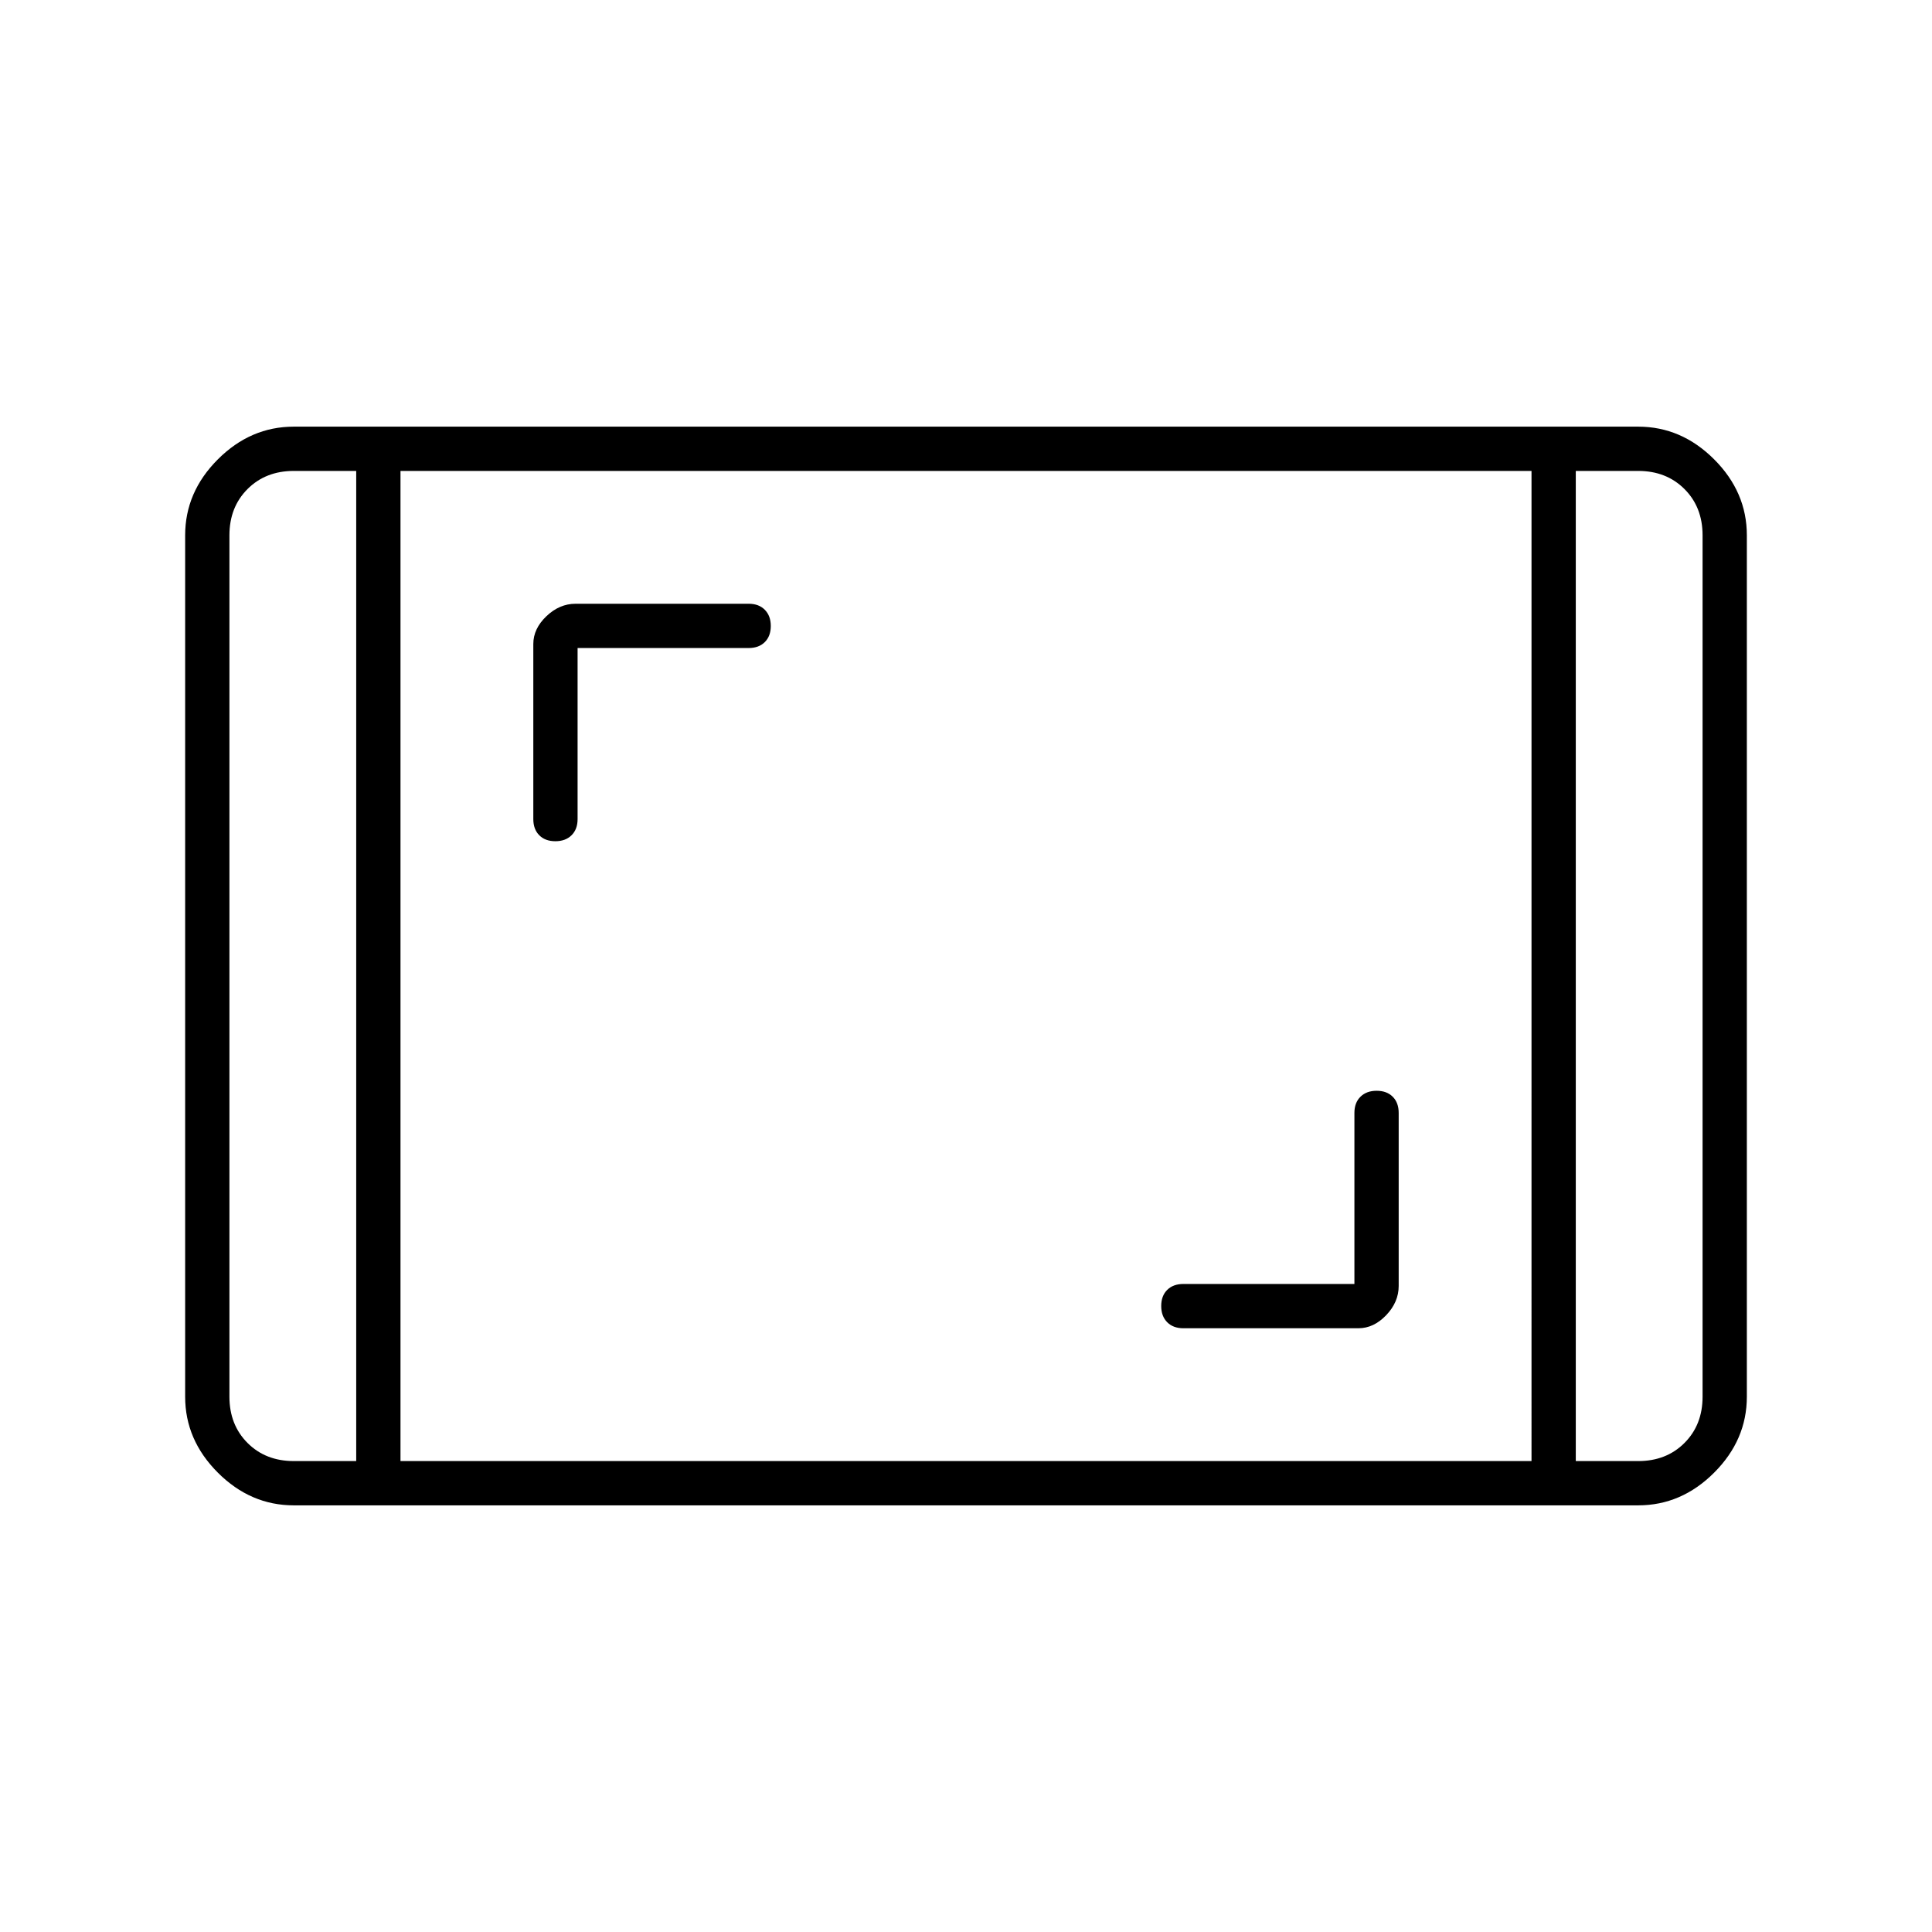 <svg xmlns="http://www.w3.org/2000/svg" width="48" height="48" viewBox="0 96 960 960"><path d="M146 844q-21.5 0-37.75-16.25T92 790V362q0-21.5 16.25-37.75T146 308h668q21.5 0 37.75 16.25T868 362v428q0 21.5-16.25 37.75T814 844H146Zm31-514h-31q-14 0-23 9t-9 23v428q0 14 9 23t23 9h31V330Zm22 492h562V330H199v492Zm584-492v492h31q14 0 23-9t9-23V362q0-14-9-23t-23-9h-31Zm0 0h63-63Zm-606 0h-63 63Zm496 404h-85q-5.067 0-8.033 2.953-2.967 2.954-2.967 8 0 5.047 2.967 8.047 2.966 3 8.033 3h87q7.6 0 13.8-6.5Q695 743 695 735v-86q0-5.067-2.953-8.033-2.954-2.967-8-2.967-5.047 0-8.047 2.967-3 2.966-3 8.033v85ZM287 418h85q5.067 0 8.033-2.953 2.967-2.954 2.967-8 0-5.047-2.967-8.047-2.966-3-8.033-3h-86q-8 0-14.5 6.2T265 416v87q0 5.067 2.953 8.033 2.954 2.967 8 2.967 5.047 0 8.047-2.967 3-2.966 3-8.033v-85Z"/></svg>